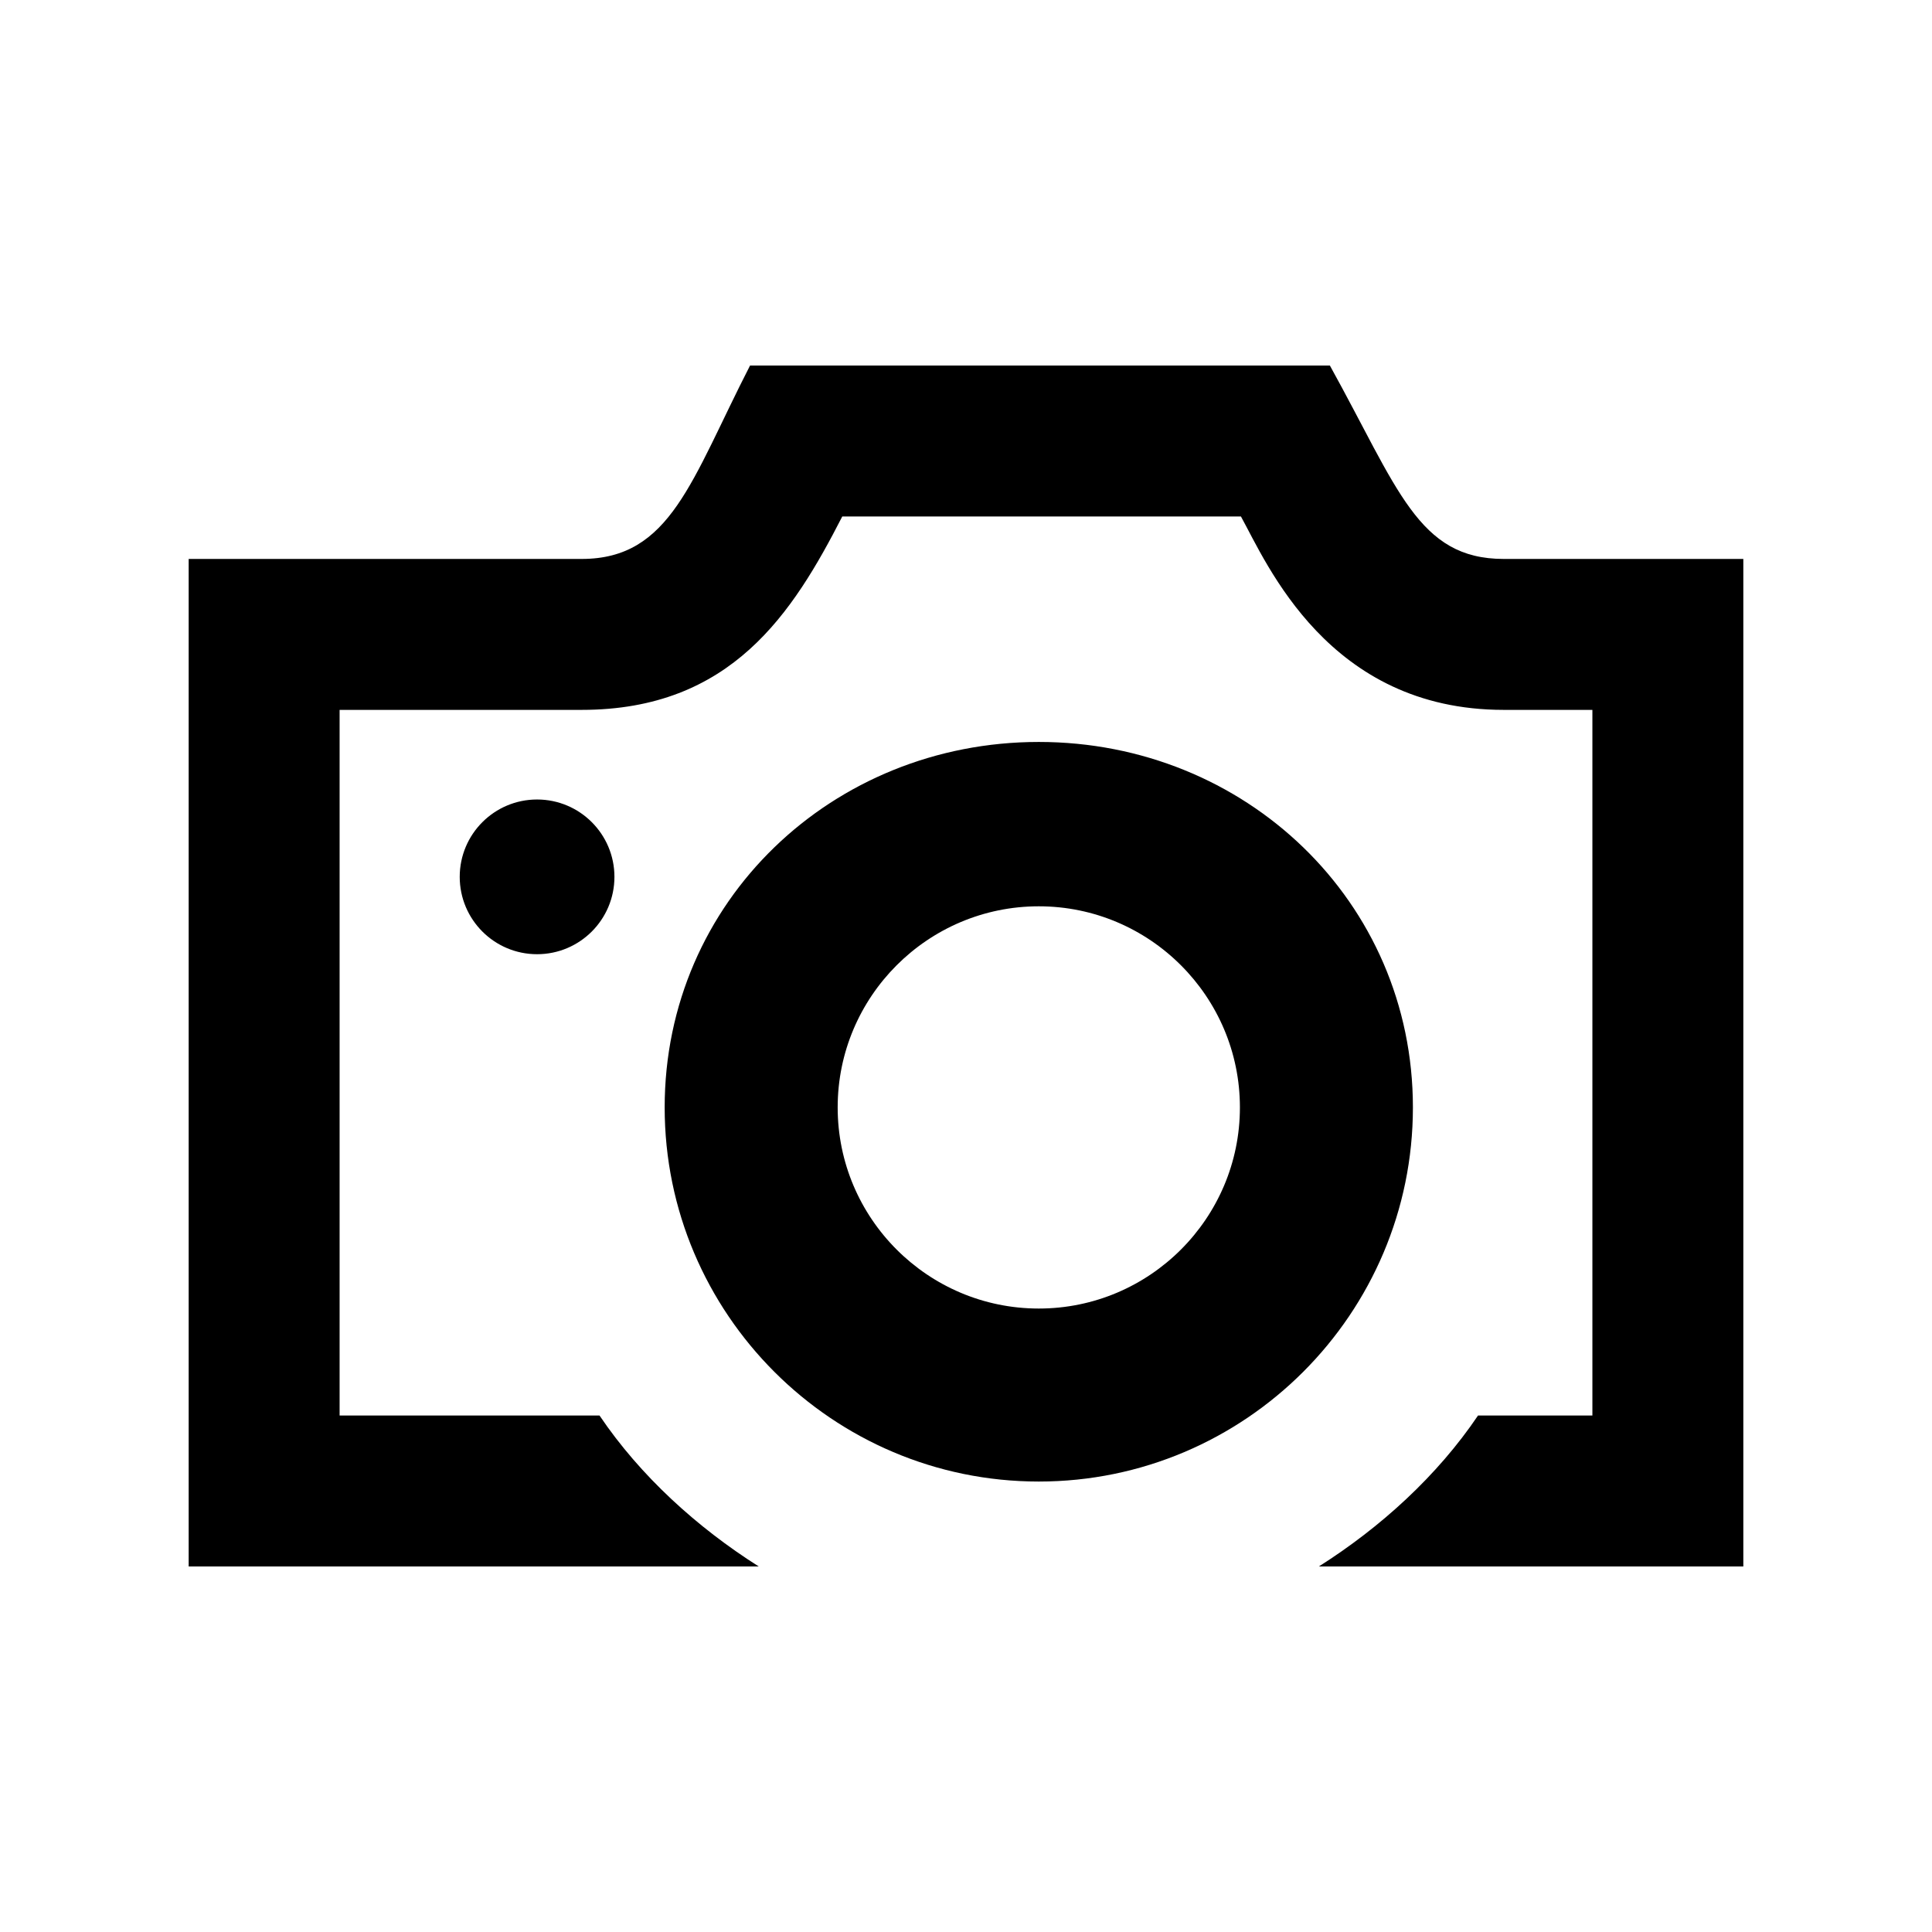 <?xml version="1.0" encoding="utf-8"?>

<!-- The icon can be used freely in both personal and commercial projects with no attribution required, but always appreciated. 
You may NOT sub-license, resell, rent, redistribute or otherwise transfer the icon without express written permission from iconmonstr.com -->

<!DOCTYPE svg PUBLIC "-//W3C//DTD SVG 1.1//EN" "http://www.w3.org/Graphics/SVG/1.1/DTD/svg11.dtd">
<svg version="1.1" xmlns="http://www.w3.org/2000/svg" xmlns:xlink="http://www.w3.org/1999/xlink" x="0px" y="0px"
	 width="512px" height="512px" viewBox="0 0 512 512" enable-background="new 0 0 512 512" xml:space="preserve">
<path id="photo-camera-5-icon" d="M275.29,196.625c-54.669,0-99.146,42.185-99.146,96.854c0,54.67,44.477,99.146,99.146,99.146
	c54.67,0,99.146-44.477,99.146-99.146C374.437,238.81,329.96,196.625,275.29,196.625z M275.29,346.777
	c-29.389,0-53.298-23.909-53.298-53.299c0-29.389,23.909-53.298,53.298-53.298c29.39,0,53.299,23.909,53.299,53.298
	C328.589,322.868,304.68,346.777,275.29,346.777z M462,148.125v267H349.518c16.334-10.343,31.371-23.994,42.175-40H422v-187h-23.502
	c-46.532,0-62.771-38.856-69.635-51.25H223.209c-13.073,25.489-29.337,51.25-69.053,51.25H90v187h68.877
	c10.805,16.01,25.854,29.656,42.192,40H50v-267h104.156c23.597,0,29.04-20.885,44.613-51.25h153.665
	c18.078,32.642,23.33,51.25,46.063,51.25H462z M162.831,232.375c0-11.322-9.178-20.5-20.5-20.5s-20.5,9.178-20.5,20.5
	s9.178,20.5,20.5,20.5S162.831,243.697,162.831,232.375z"/>
</svg>
